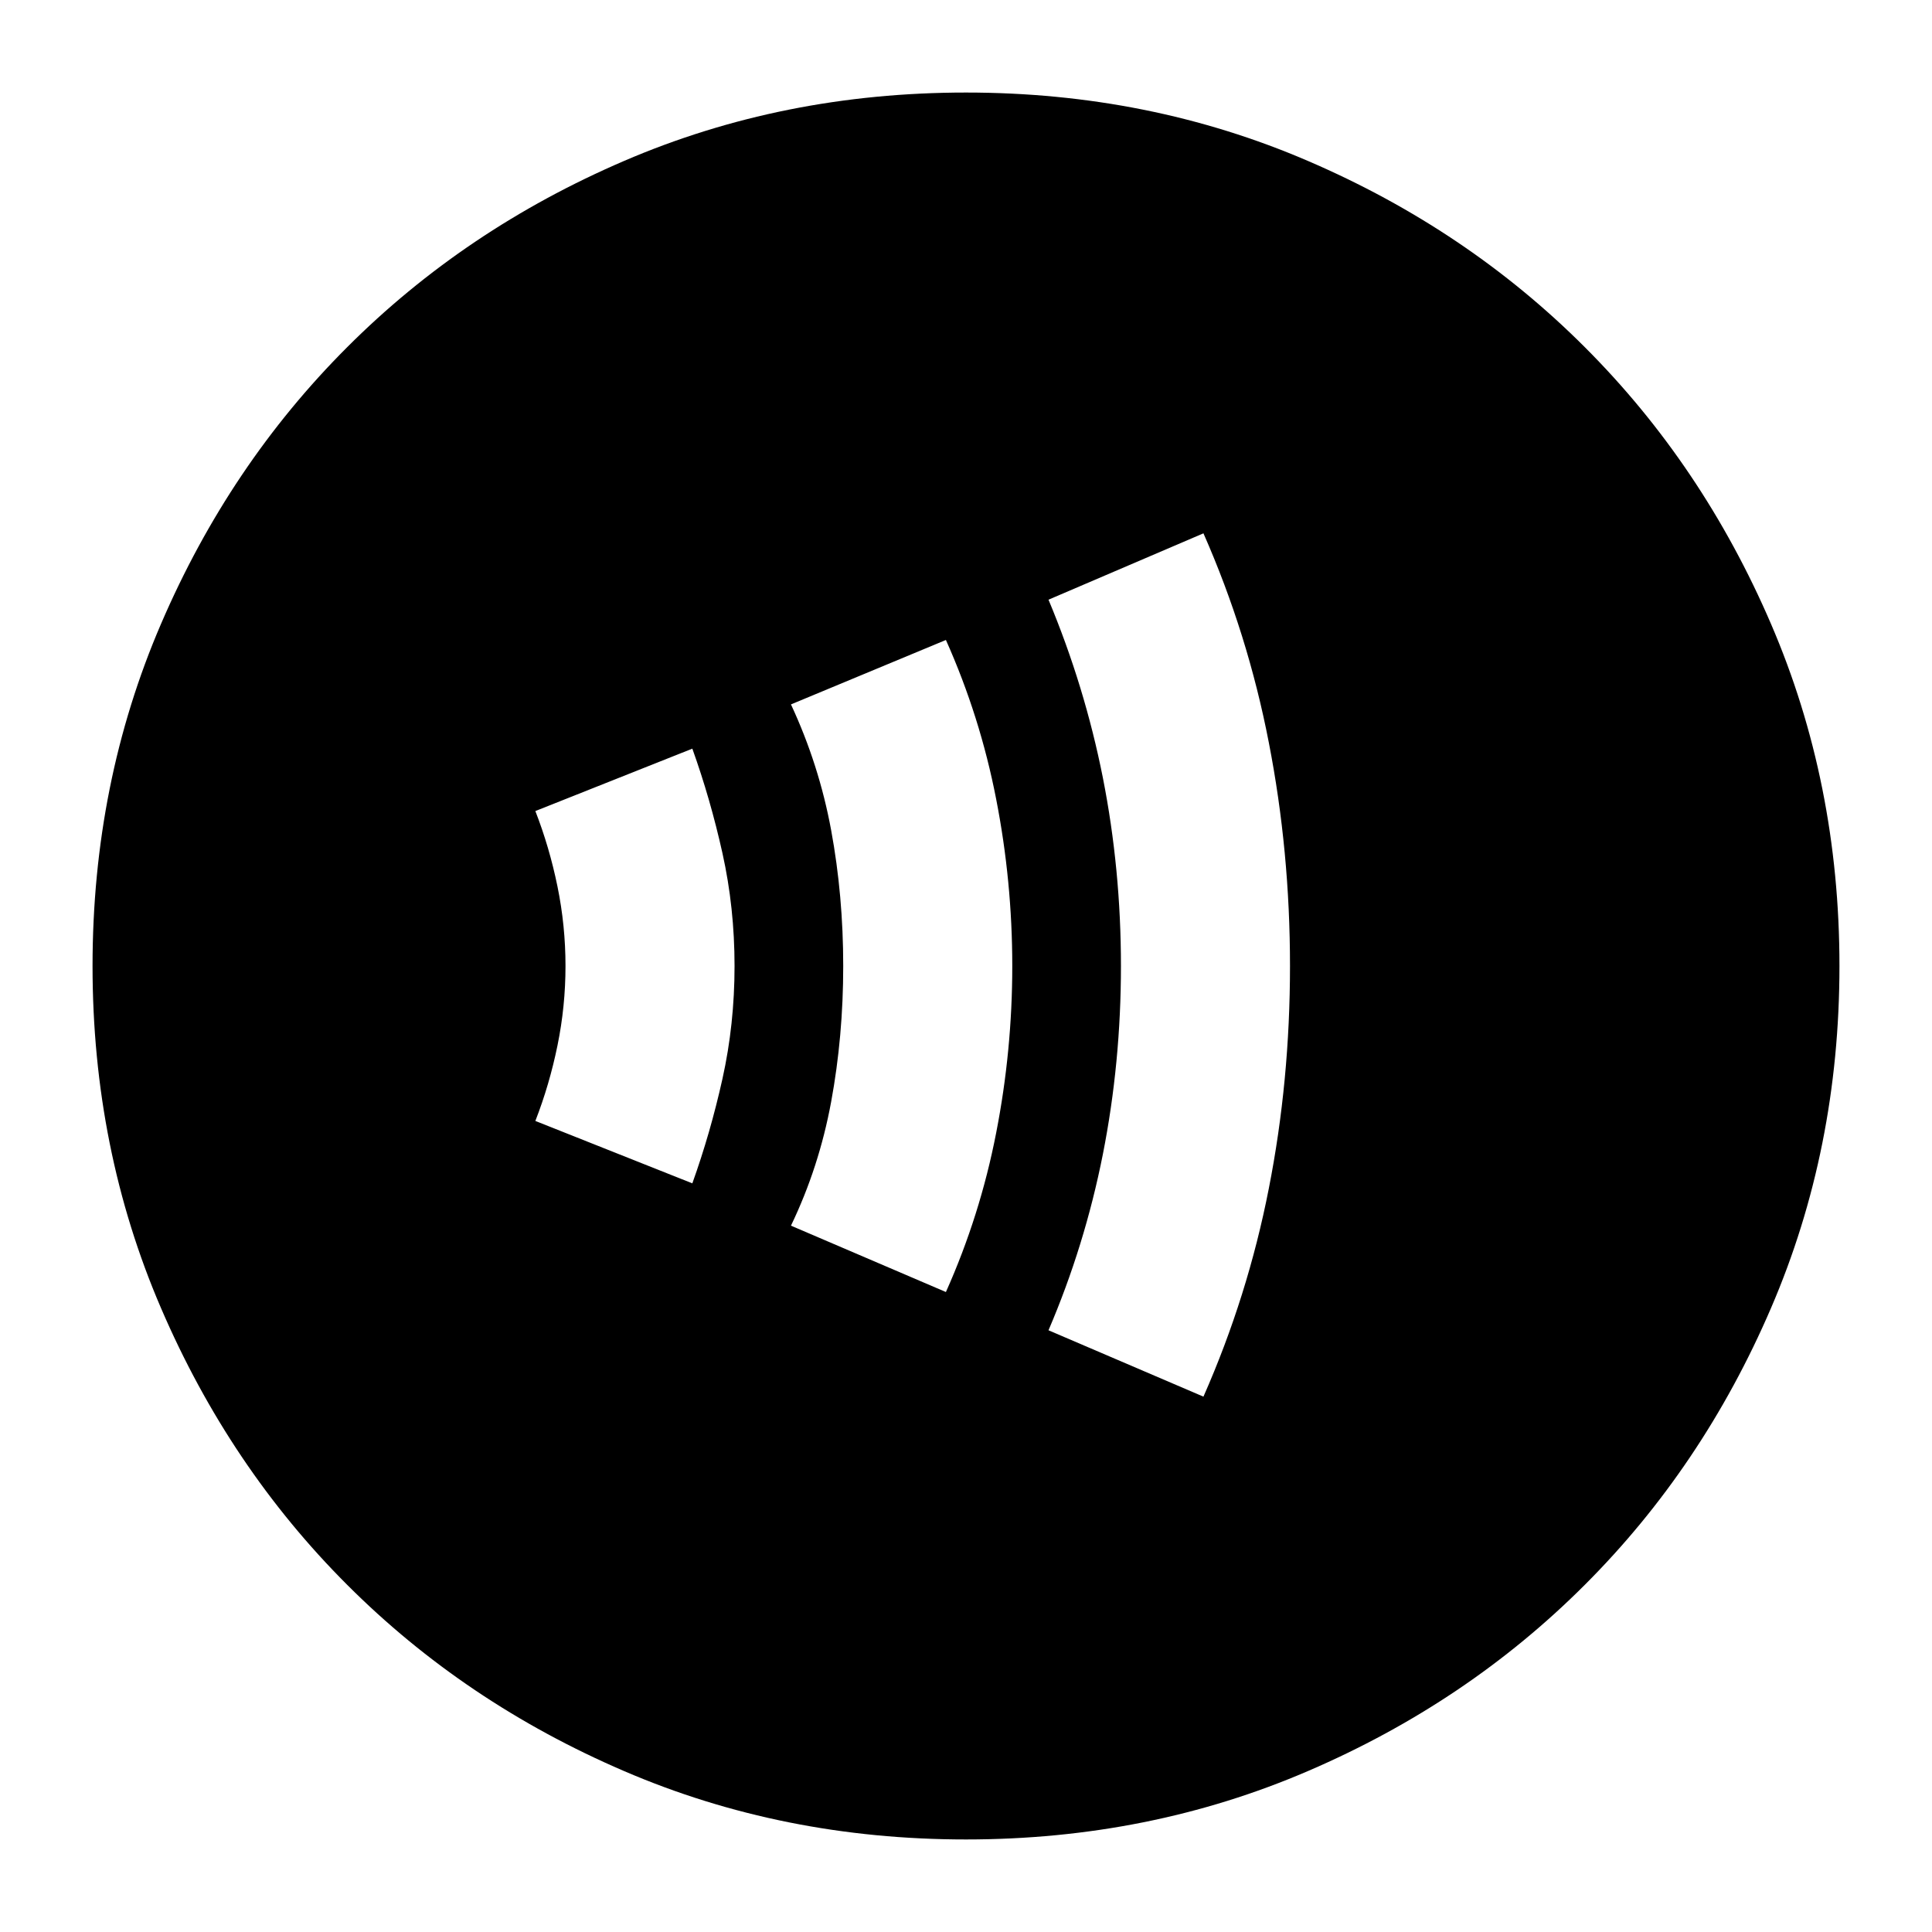 <svg xmlns="http://www.w3.org/2000/svg" height="20" width="20"><path d="M10 19.042Q8.104 19.042 6.458 18.333Q4.812 17.625 3.594 16.406Q2.375 15.188 1.667 13.542Q0.958 11.896 0.958 10Q0.958 8.104 1.667 6.458Q2.375 4.812 3.594 3.594Q4.812 2.375 6.458 1.667Q8.104 0.958 10 0.958Q11.896 0.958 13.542 1.667Q15.188 2.375 16.406 3.594Q17.625 4.812 18.333 6.458Q19.042 8.104 19.042 10Q19.042 11.896 18.333 13.542Q17.625 15.188 16.406 16.406Q15.188 17.625 13.542 18.333Q11.896 19.042 10 19.042ZM12.458 14.458Q12.917 13.417 13.135 12.302Q13.354 11.188 13.354 10Q13.354 8.812 13.135 7.688Q12.917 6.562 12.458 5.521L10.854 6.208Q11.229 7.104 11.417 8.052Q11.604 9 11.604 10Q11.604 11 11.417 11.948Q11.229 12.896 10.854 13.771ZM9.792 13.375Q10.146 12.583 10.312 11.729Q10.479 10.875 10.479 10Q10.479 9.125 10.312 8.271Q10.146 7.417 9.792 6.625L8.188 7.292Q8.479 7.917 8.604 8.594Q8.729 9.271 8.729 10Q8.729 10.729 8.604 11.406Q8.479 12.083 8.188 12.688ZM7.167 12.25Q7.354 11.729 7.479 11.167Q7.604 10.604 7.604 10Q7.604 9.396 7.479 8.833Q7.354 8.271 7.167 7.75L5.542 8.396Q5.688 8.771 5.771 9.177Q5.854 9.583 5.854 10Q5.854 10.417 5.771 10.823Q5.688 11.229 5.542 11.604Z"/></svg>